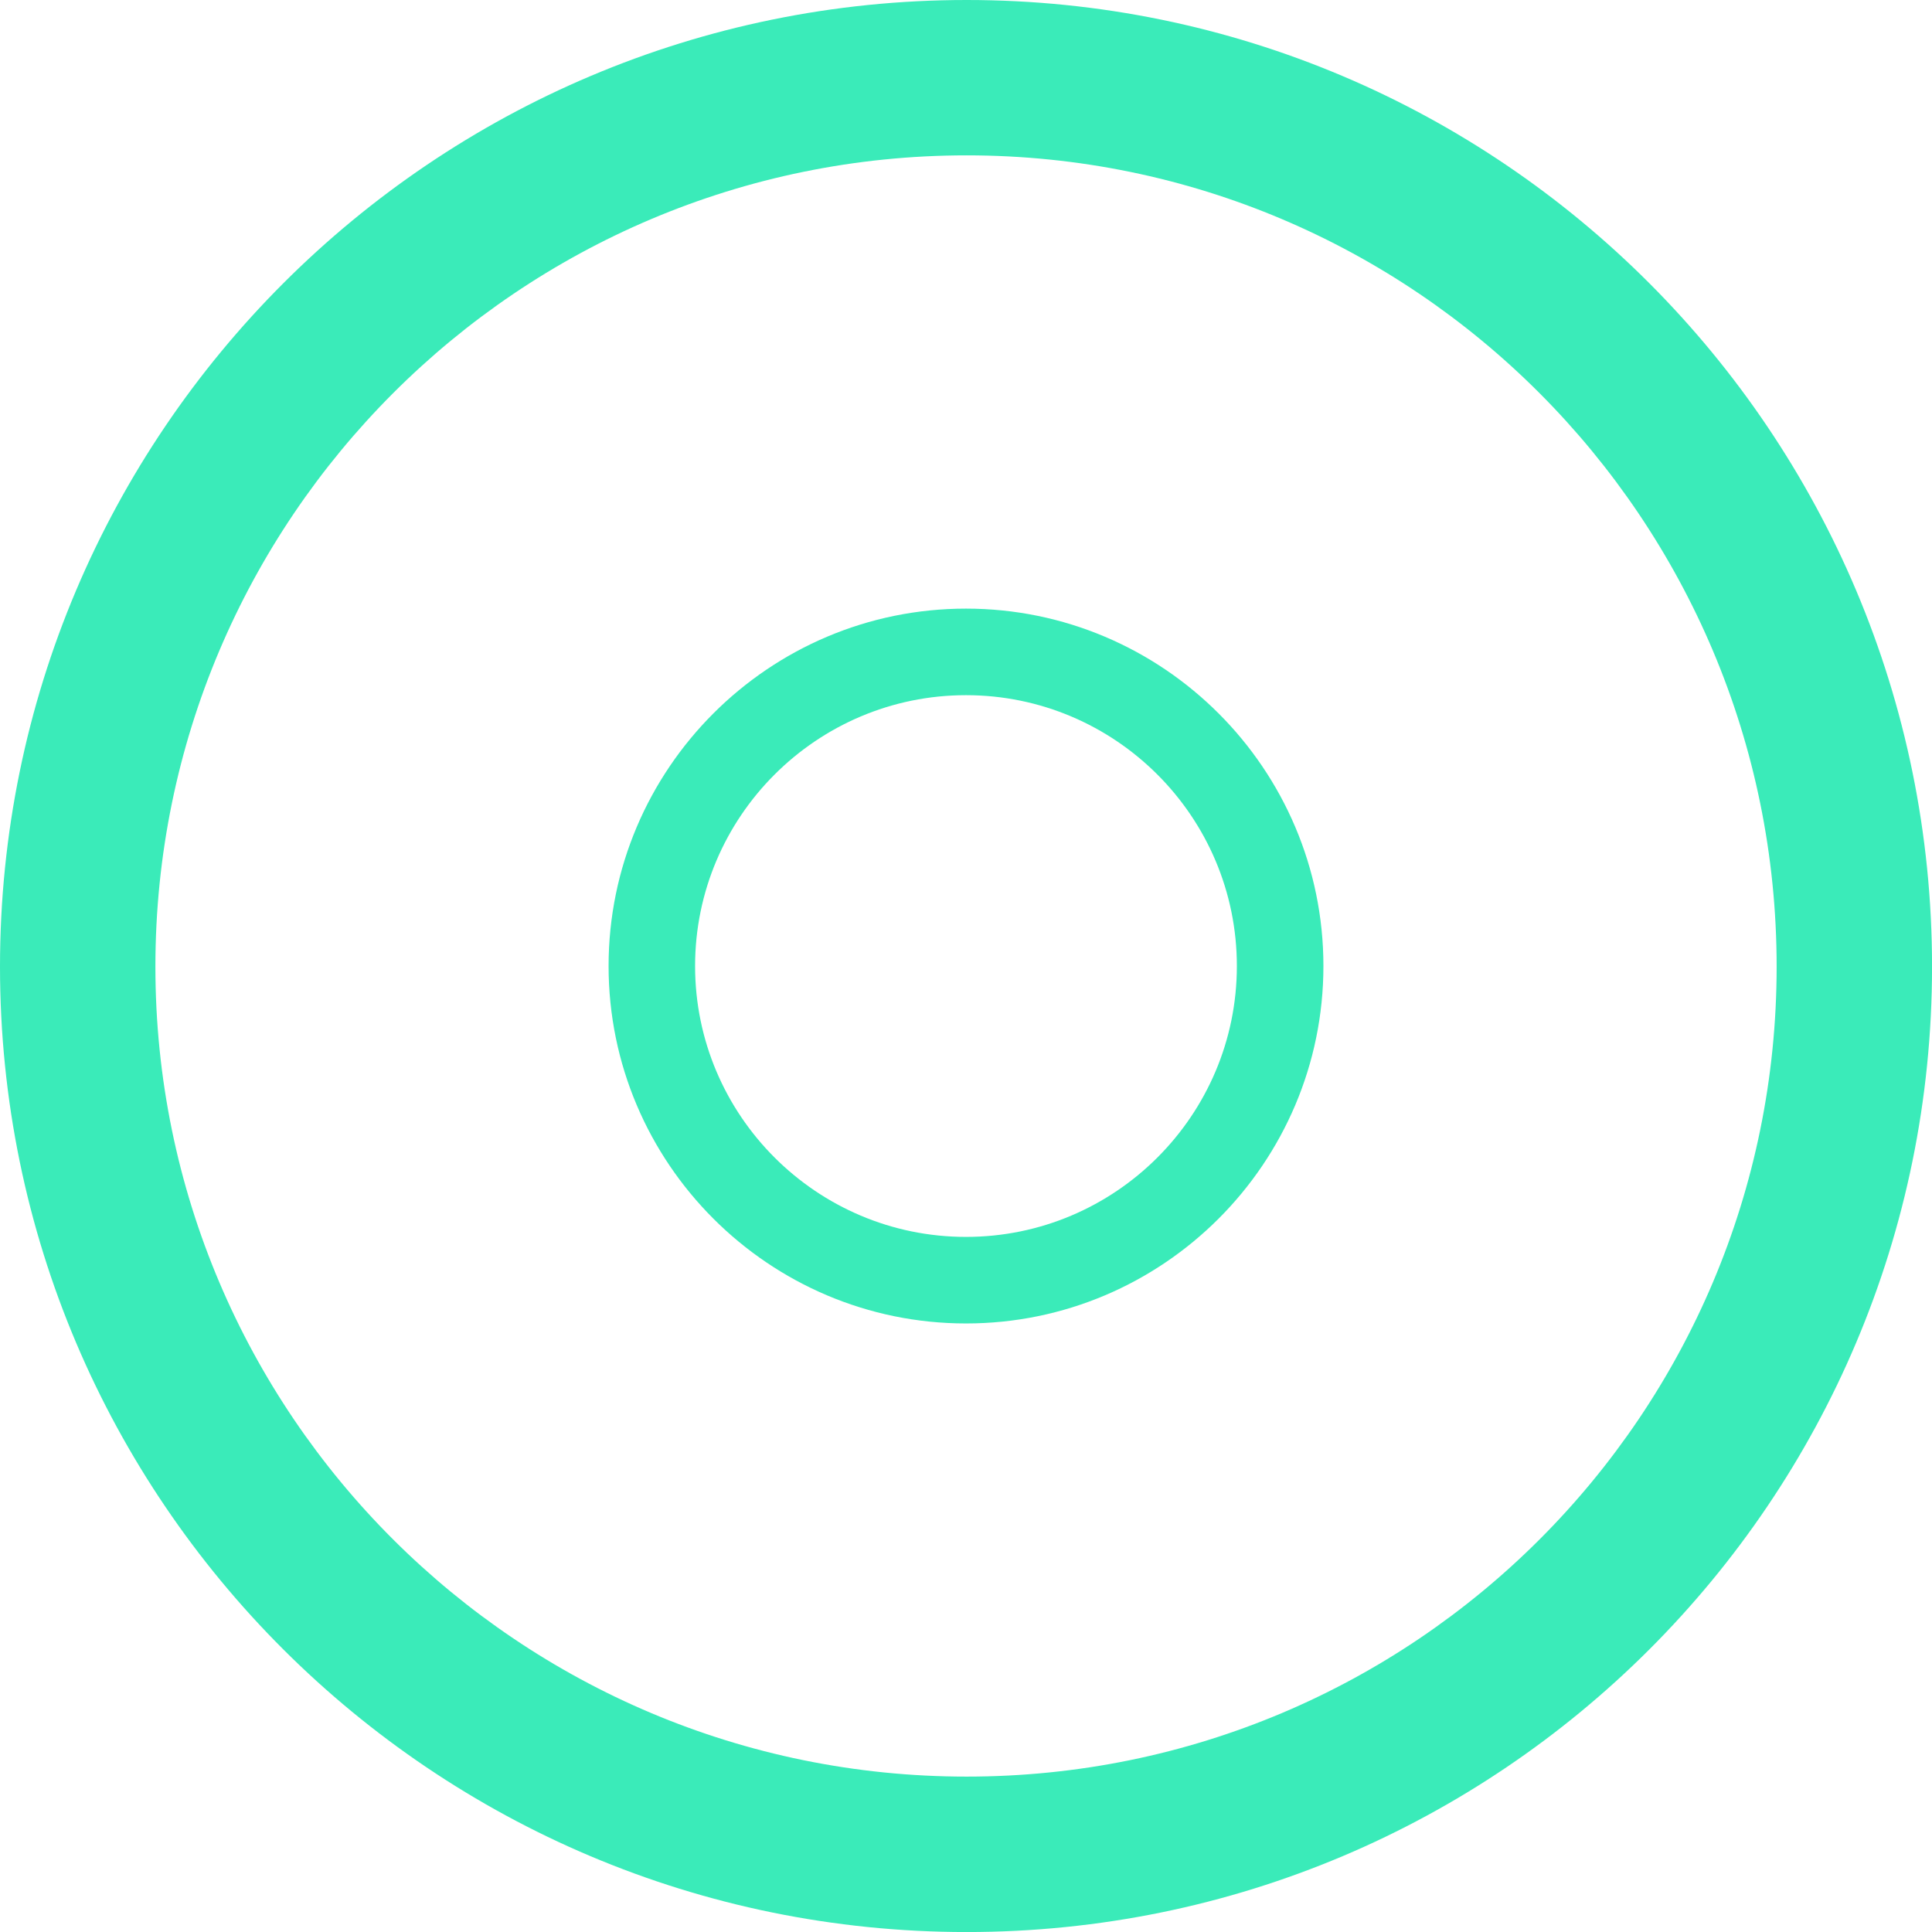 <?xml version="1.0" encoding="UTF-8" standalone="no"?>
<svg
   xmlns:dc="http://purl.org/dc/elements/1.1/"
   xmlns:cc="http://creativecommons.org/ns#"
   xmlns:rdf="http://www.w3.org/1999/02/22-rdf-syntax-ns#"
   xmlns:svg="http://www.w3.org/2000/svg"
   xmlns="http://www.w3.org/2000/svg"
   xmlns:sodipodi="http://sodipodi.sourceforge.net/DTD/sodipodi-0.dtd"
   xmlns:inkscape="http://www.inkscape.org/namespaces/inkscape"
   viewBox="0 0 47.406 47.406"
   height="47.406"
   width="47.406"
   xml:space="preserve"
   version="1.1"
   id="svg2"
   inkscape:version="0.48.5 r10040"
   sodipodi:docname="hello.svg"><sodipodi:namedview
     pagecolor="#ffffff"
     bordercolor="#666666"
     borderopacity="1"
     objecttolerance="10"
     gridtolerance="10"
     guidetolerance="10"
     inkscape:pageopacity="0"
     inkscape:pageshadow="2"
     inkscape:window-width="1920"
     inkscape:window-height="1017"
     id="namedview18"
     showgrid="false"
     inkscape:zoom="13.77648"
     inkscape:cx="23.703125"
     inkscape:cy="23.703125"
     inkscape:window-x="-8"
     inkscape:window-y="-8"
     inkscape:window-maximized="1"
     inkscape:current-layer="layer2"
     fit-margin-top="0"
     fit-margin-left="0"
     fit-margin-right="0"
     fit-margin-bottom="0" /><defs
     id="defs6"><clipPath
       id="clipPath16"
       clipPathUnits="userSpaceOnUse"><path
         id="path18"
         d="m 0,38 57.651,0 0,-38 L 0,0 0,38 z"
         inkscape:connector-curvature="0" /></clipPath><clipPath
       id="clipPath16-1"
       clipPathUnits="userSpaceOnUse"><path
         inkscape:connector-curvature="0"
         id="path18-7"
         d="m 0,38 57.651,0 0,-38 L 0,0 0,38 z" /></clipPath><clipPath
       id="clipPath16-1-4"
       clipPathUnits="userSpaceOnUse"><path
         inkscape:connector-curvature="0"
         id="path18-7-0"
         d="m 0,38 57.651,0 0,-38 L 0,0 0,38 z" /></clipPath></defs><g
     inkscape:groupmode="layer"
     id="layer2"
     inkscape:label="calque"
     style="display:inline"
     transform="translate(-0.278,-1.612)"><path
       style="fill:#3aebb9;fill-opacity:1;display:inline"
       d="m 23.997,1.612 c -13.089,0 -23.719,10.63 -23.719,23.719 0,13.089 10.63,23.688 23.719,23.688 13.089,0 23.688,-10.598 23.688,-23.688 0,-13.089 -10.598,-23.719 -23.688,-23.719 z m 0,3.812 c 10.984,0 19.875,8.922 19.875,19.906 0,10.984 -8.891,19.875 -19.875,19.875 -10.984,0 -19.906,-8.891 -19.906,-19.875 0,-10.984 8.922,-19.906 19.906,-19.906 z"
       id="path2995"
       inkscape:connector-curvature="0" /><g
       transform="matrix(1.25,0,0,-1.25,0.231,49.066)"
       style="display:inline"
       clip-path="url(#clipPath16-1-4)"
       id="g14"><g
         transform="translate(32.656,10.706)"
         id="g20" /><g
         transform="translate(55.651,17)"
         id="g24" /><g
         transform="translate(42.373,5.333)"
         id="g28" /><g
         transform="translate(19,24.317)"
         id="g32"><path
           id="path34"
           style="fill:#3aebb9;fill-opacity:1;fill-rule:nonzero;stroke:none"
           d="m 0,0 c -2.932,0 -5.318,-2.385 -5.318,-5.317 0,-2.932 2.386,-5.317 5.318,-5.317 2.932,0 5.317,2.385 5.317,5.317 C 5.317,-2.385 2.932,0 0,0 m 0,-12.333 c -3.869,0 -7.016,3.147 -7.016,7.016 0,3.869 3.147,7.016 7.016,7.016 3.868,0 7.016,-3.147 7.016,-7.016 0,-3.869 -3.148,-7.016 -7.016,-7.016"
           inkscape:connector-curvature="0" /></g></g></g></svg>